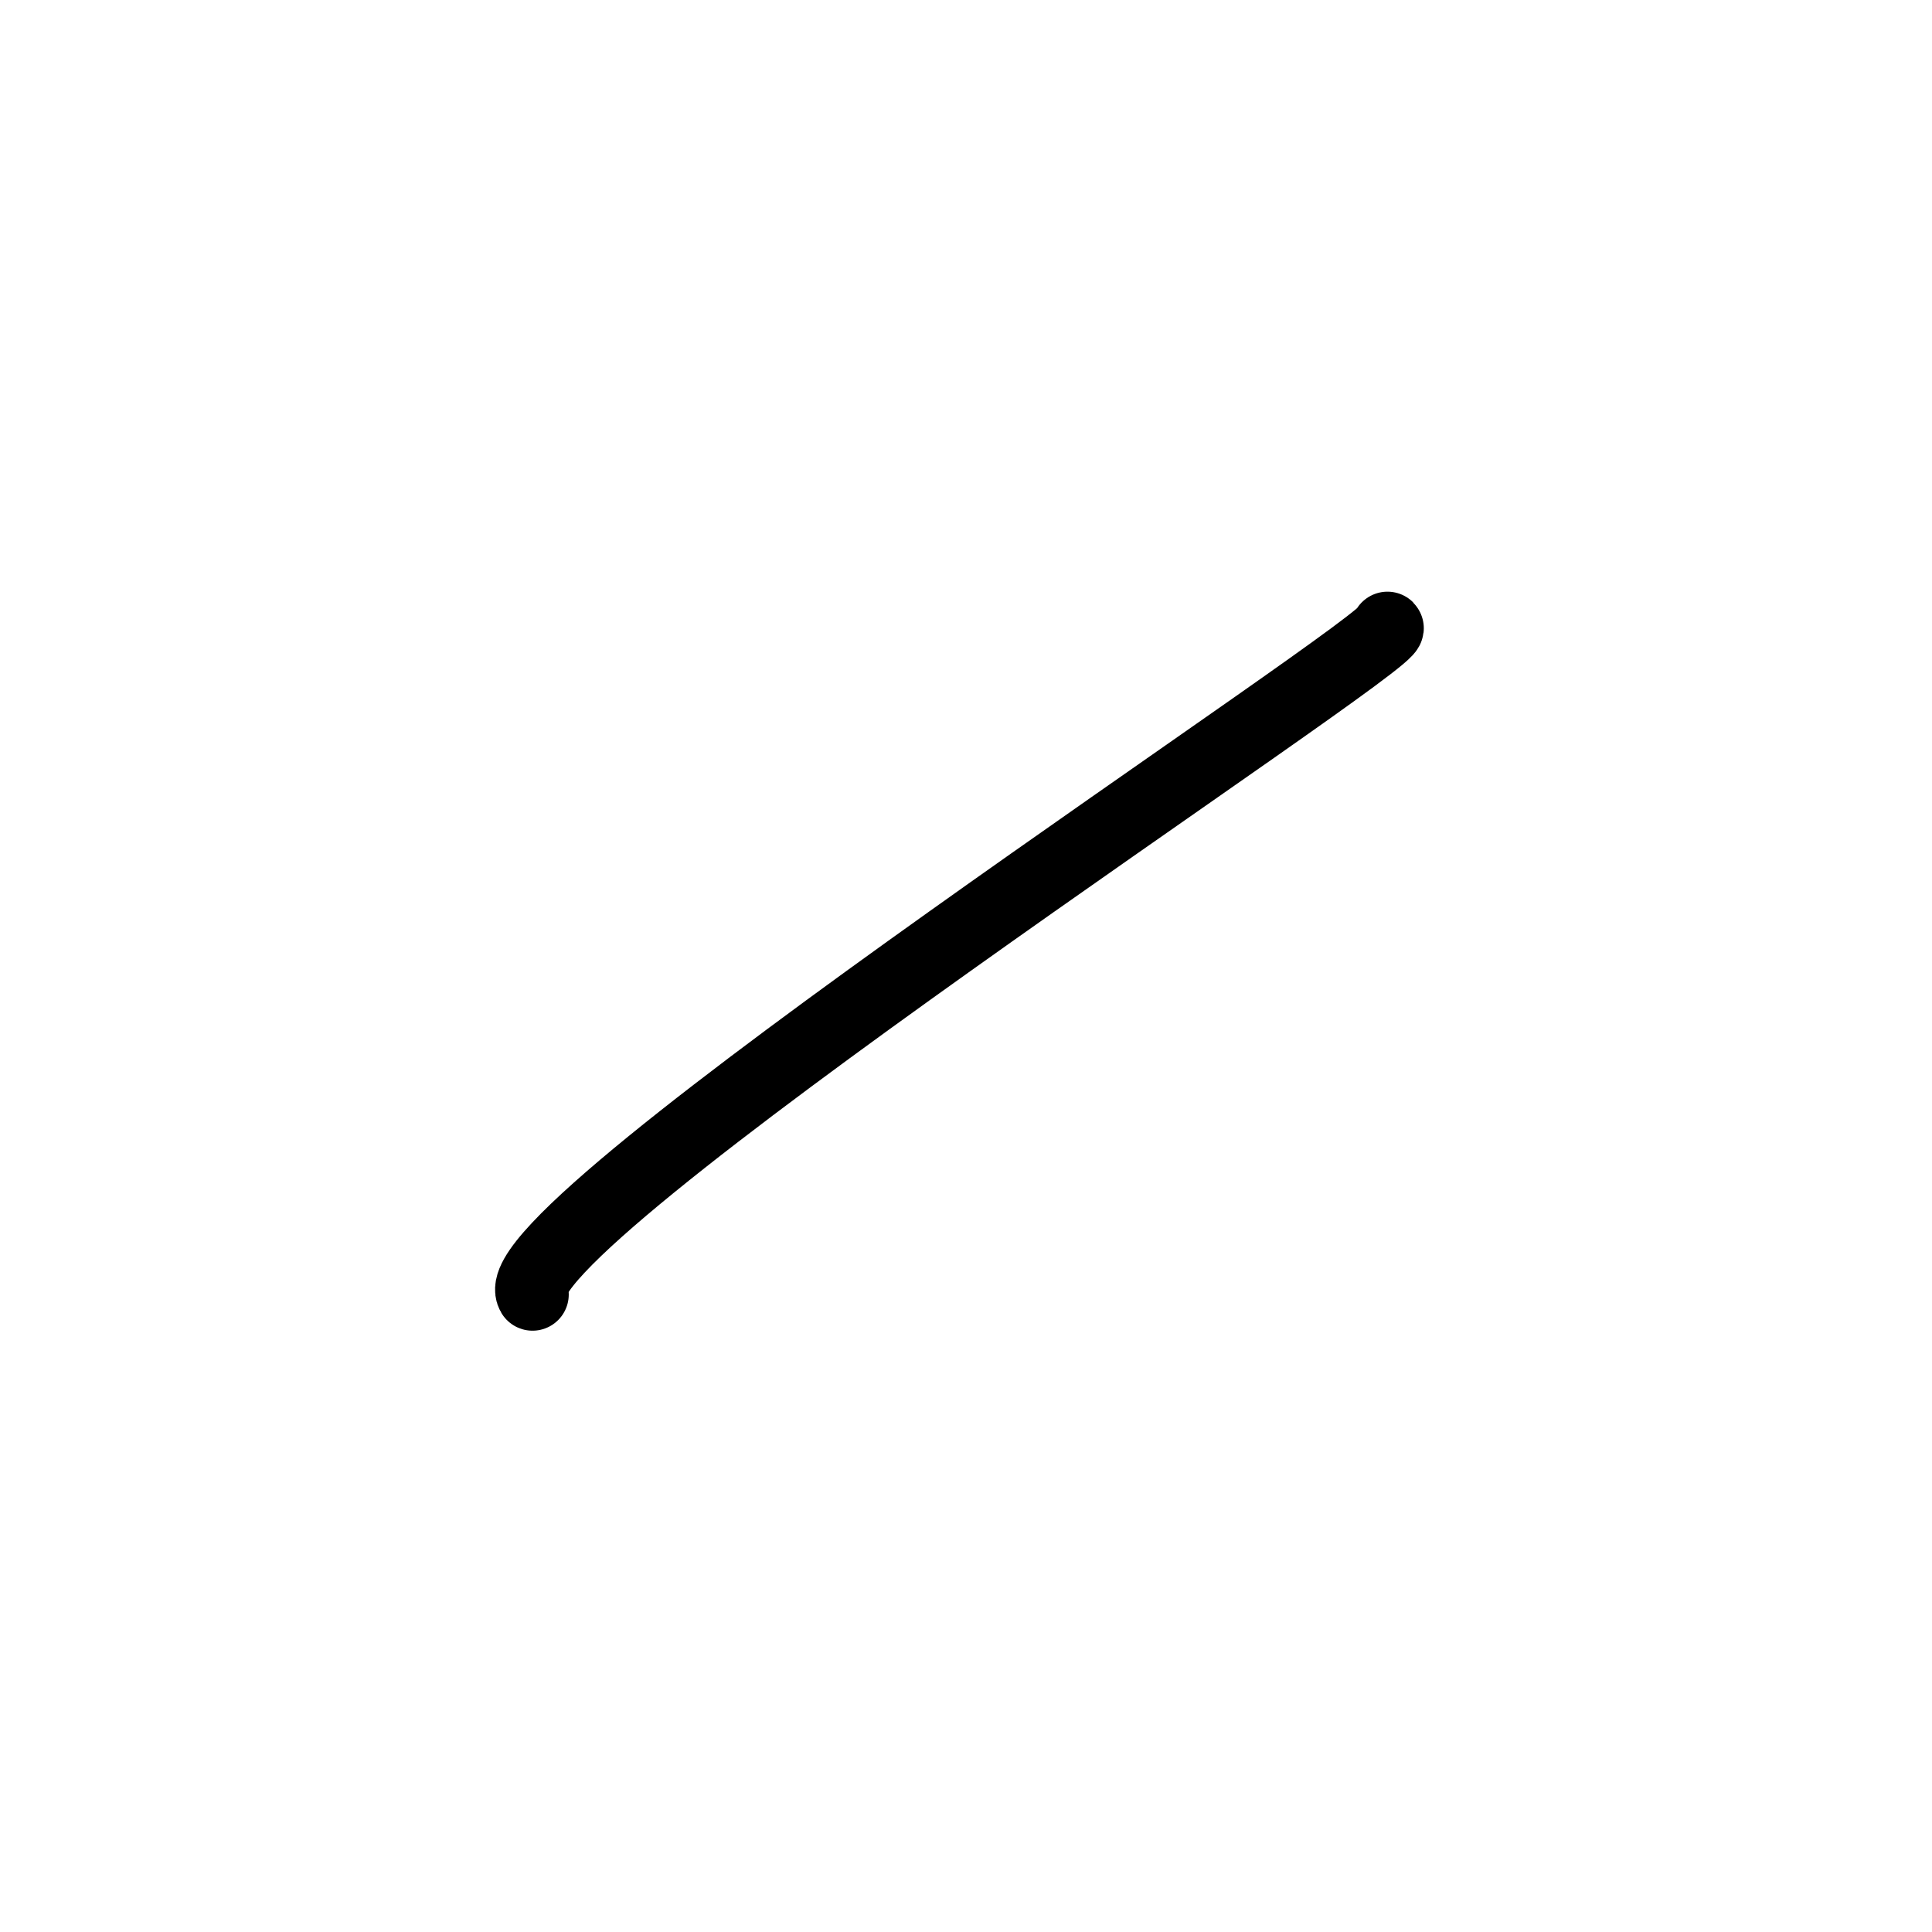 <svg width="80" height="80" viewBox="0 0 80 80" fill="none" xmlns="http://www.w3.org/2000/svg">
<path d="M22.051 53.601C20.425 50.89 57.961 26.509 57.452 26" stroke="black" stroke-width="3" stroke-linecap="round"/>
</svg>
